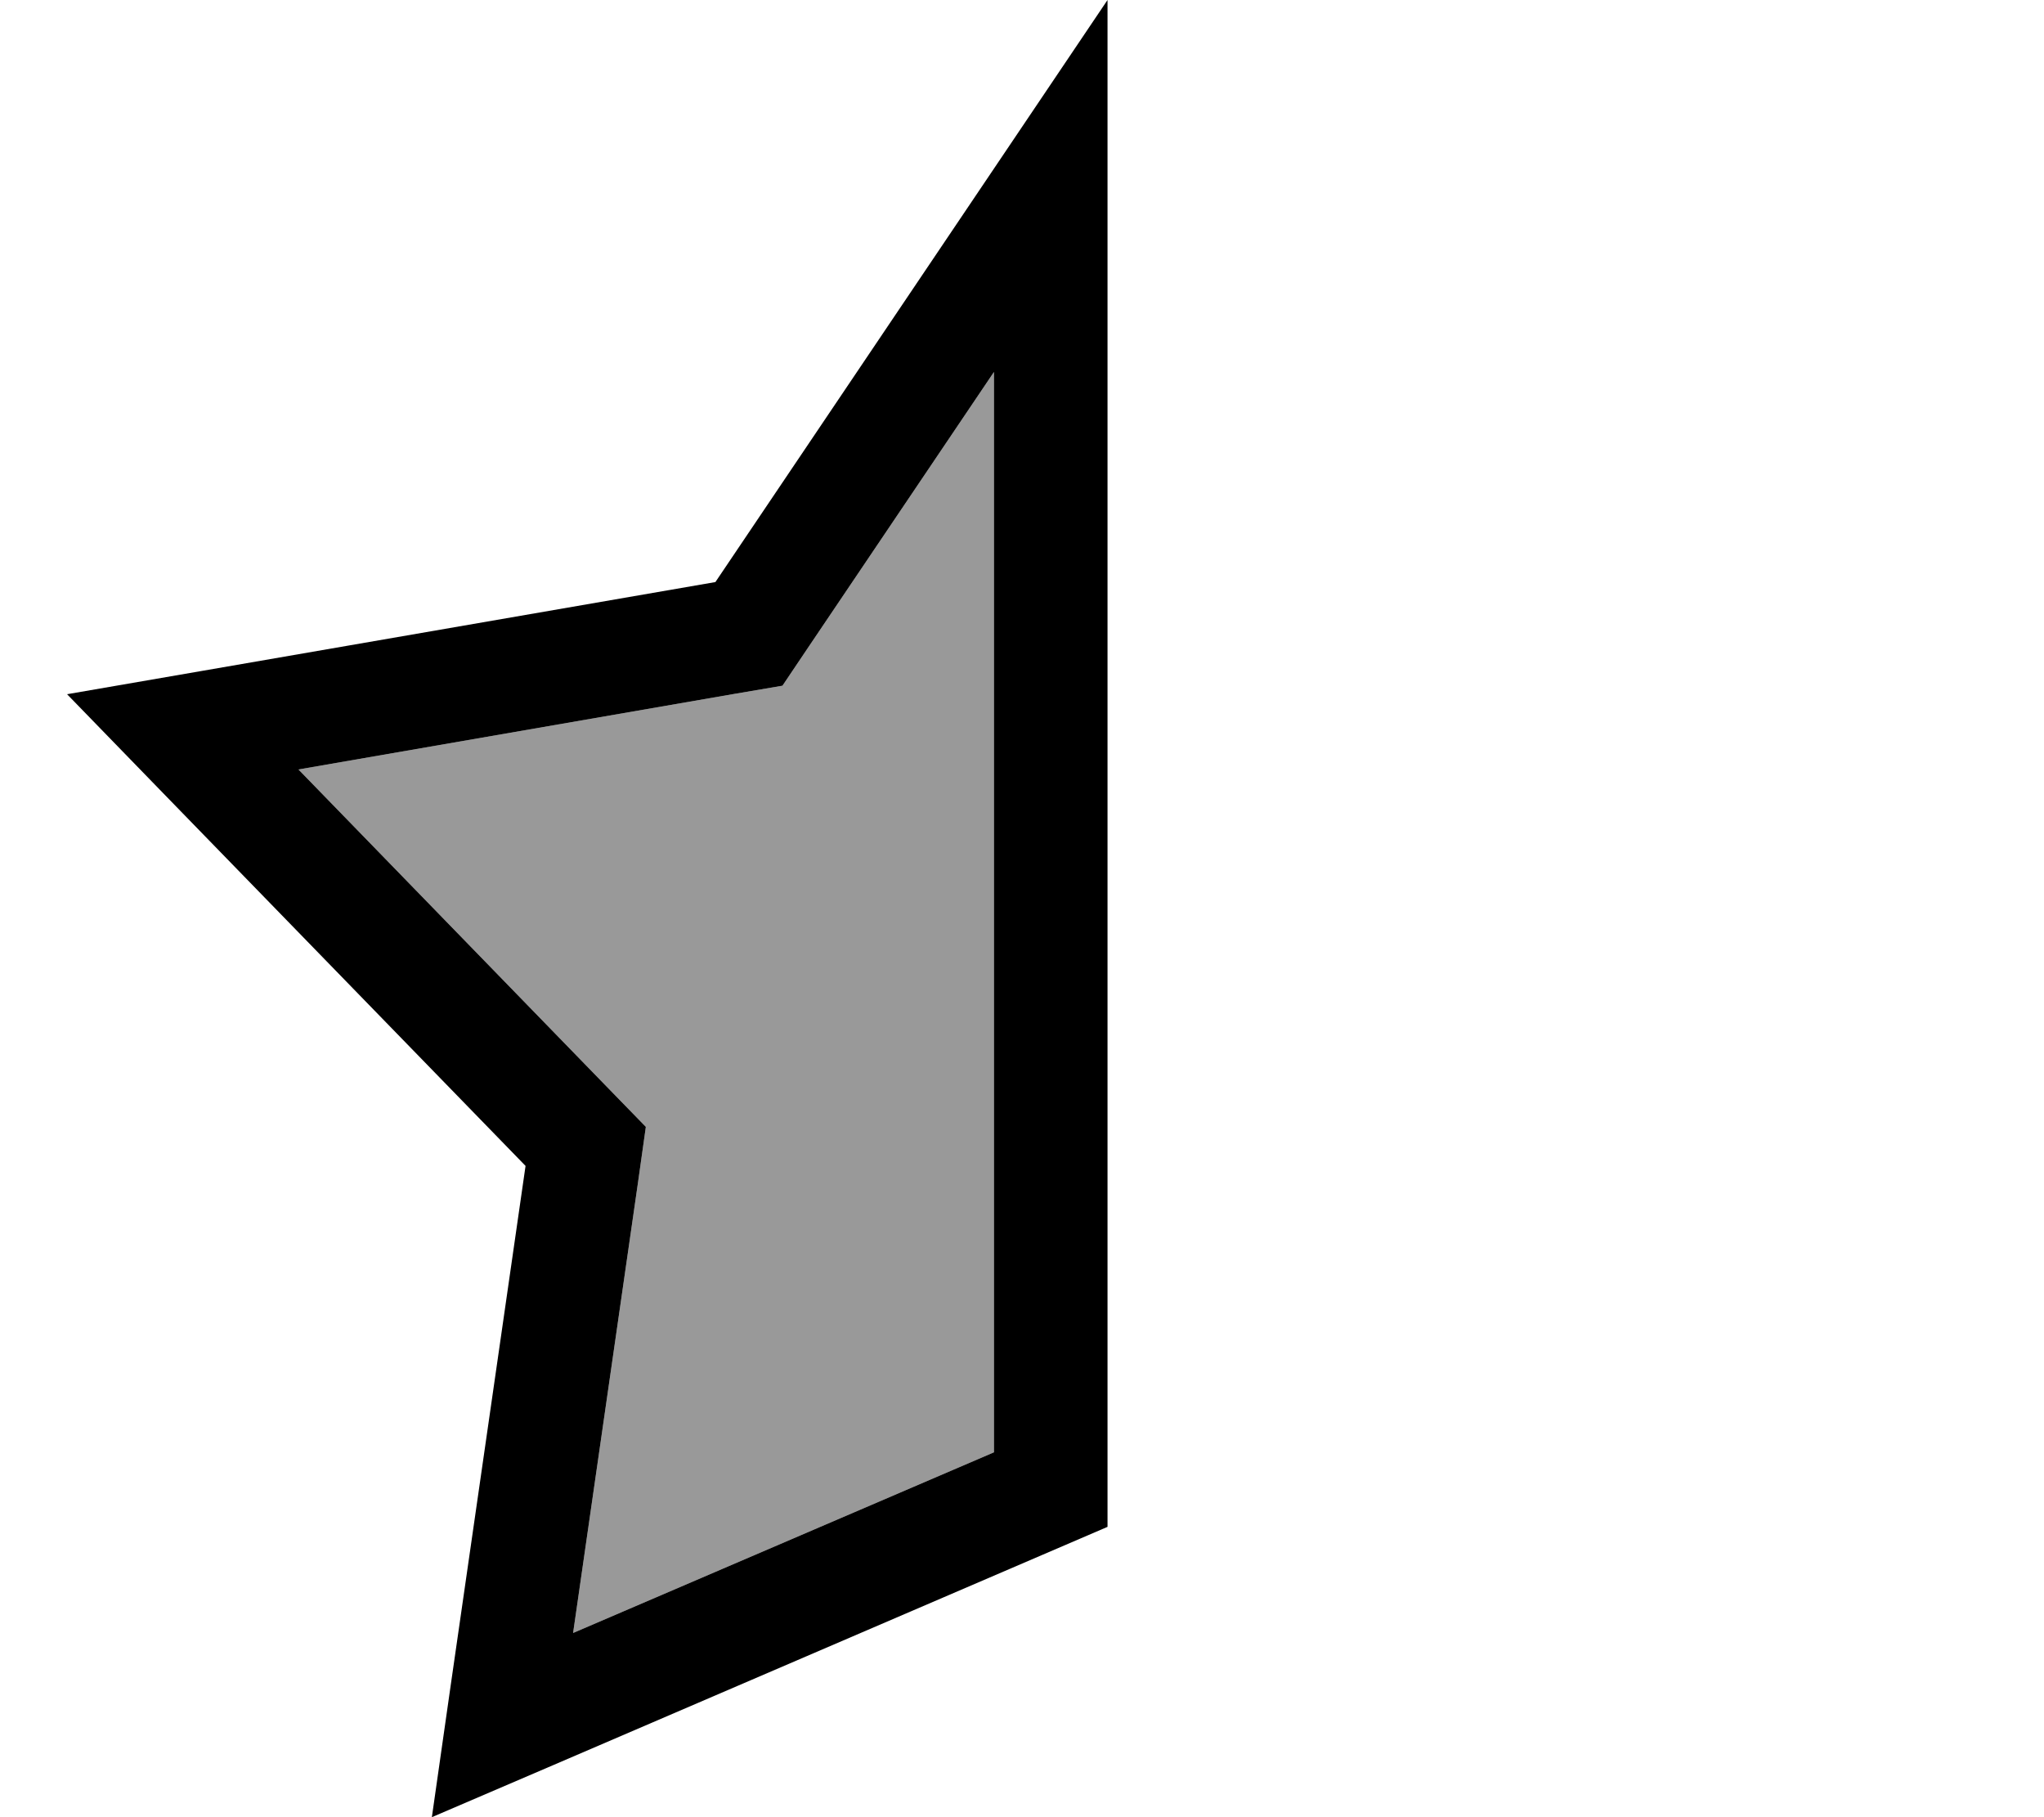 <svg xmlns="http://www.w3.org/2000/svg" viewBox="0 0 576 512"><defs><style>.fa-secondary{opacity:.4}</style></defs><path class="fa-secondary" d="M84.1 216.8L207 195.5l13.5-2.3 7.6-11.3 52-77.1 0 304.4L161.5 460.1l18.3-127 2.2-15.6-11-11.3L84.1 216.8z"/><path class="fa-primary" d="M148.1 328.5L127 474.9 121.7 512l34.5-14.8 155.9-67 0-372.9 0-57.3-32 47.5L201.6 164 57.1 189l-38.2 6.6 27 27.8L148.1 328.5zm-64-111.7L207 195.5l13.5-2.3 7.6-11.3 52-77.1 0 304.4L161.5 460.1l18.3-127 2.2-15.6-11-11.3L84.1 216.8z"/></svg>